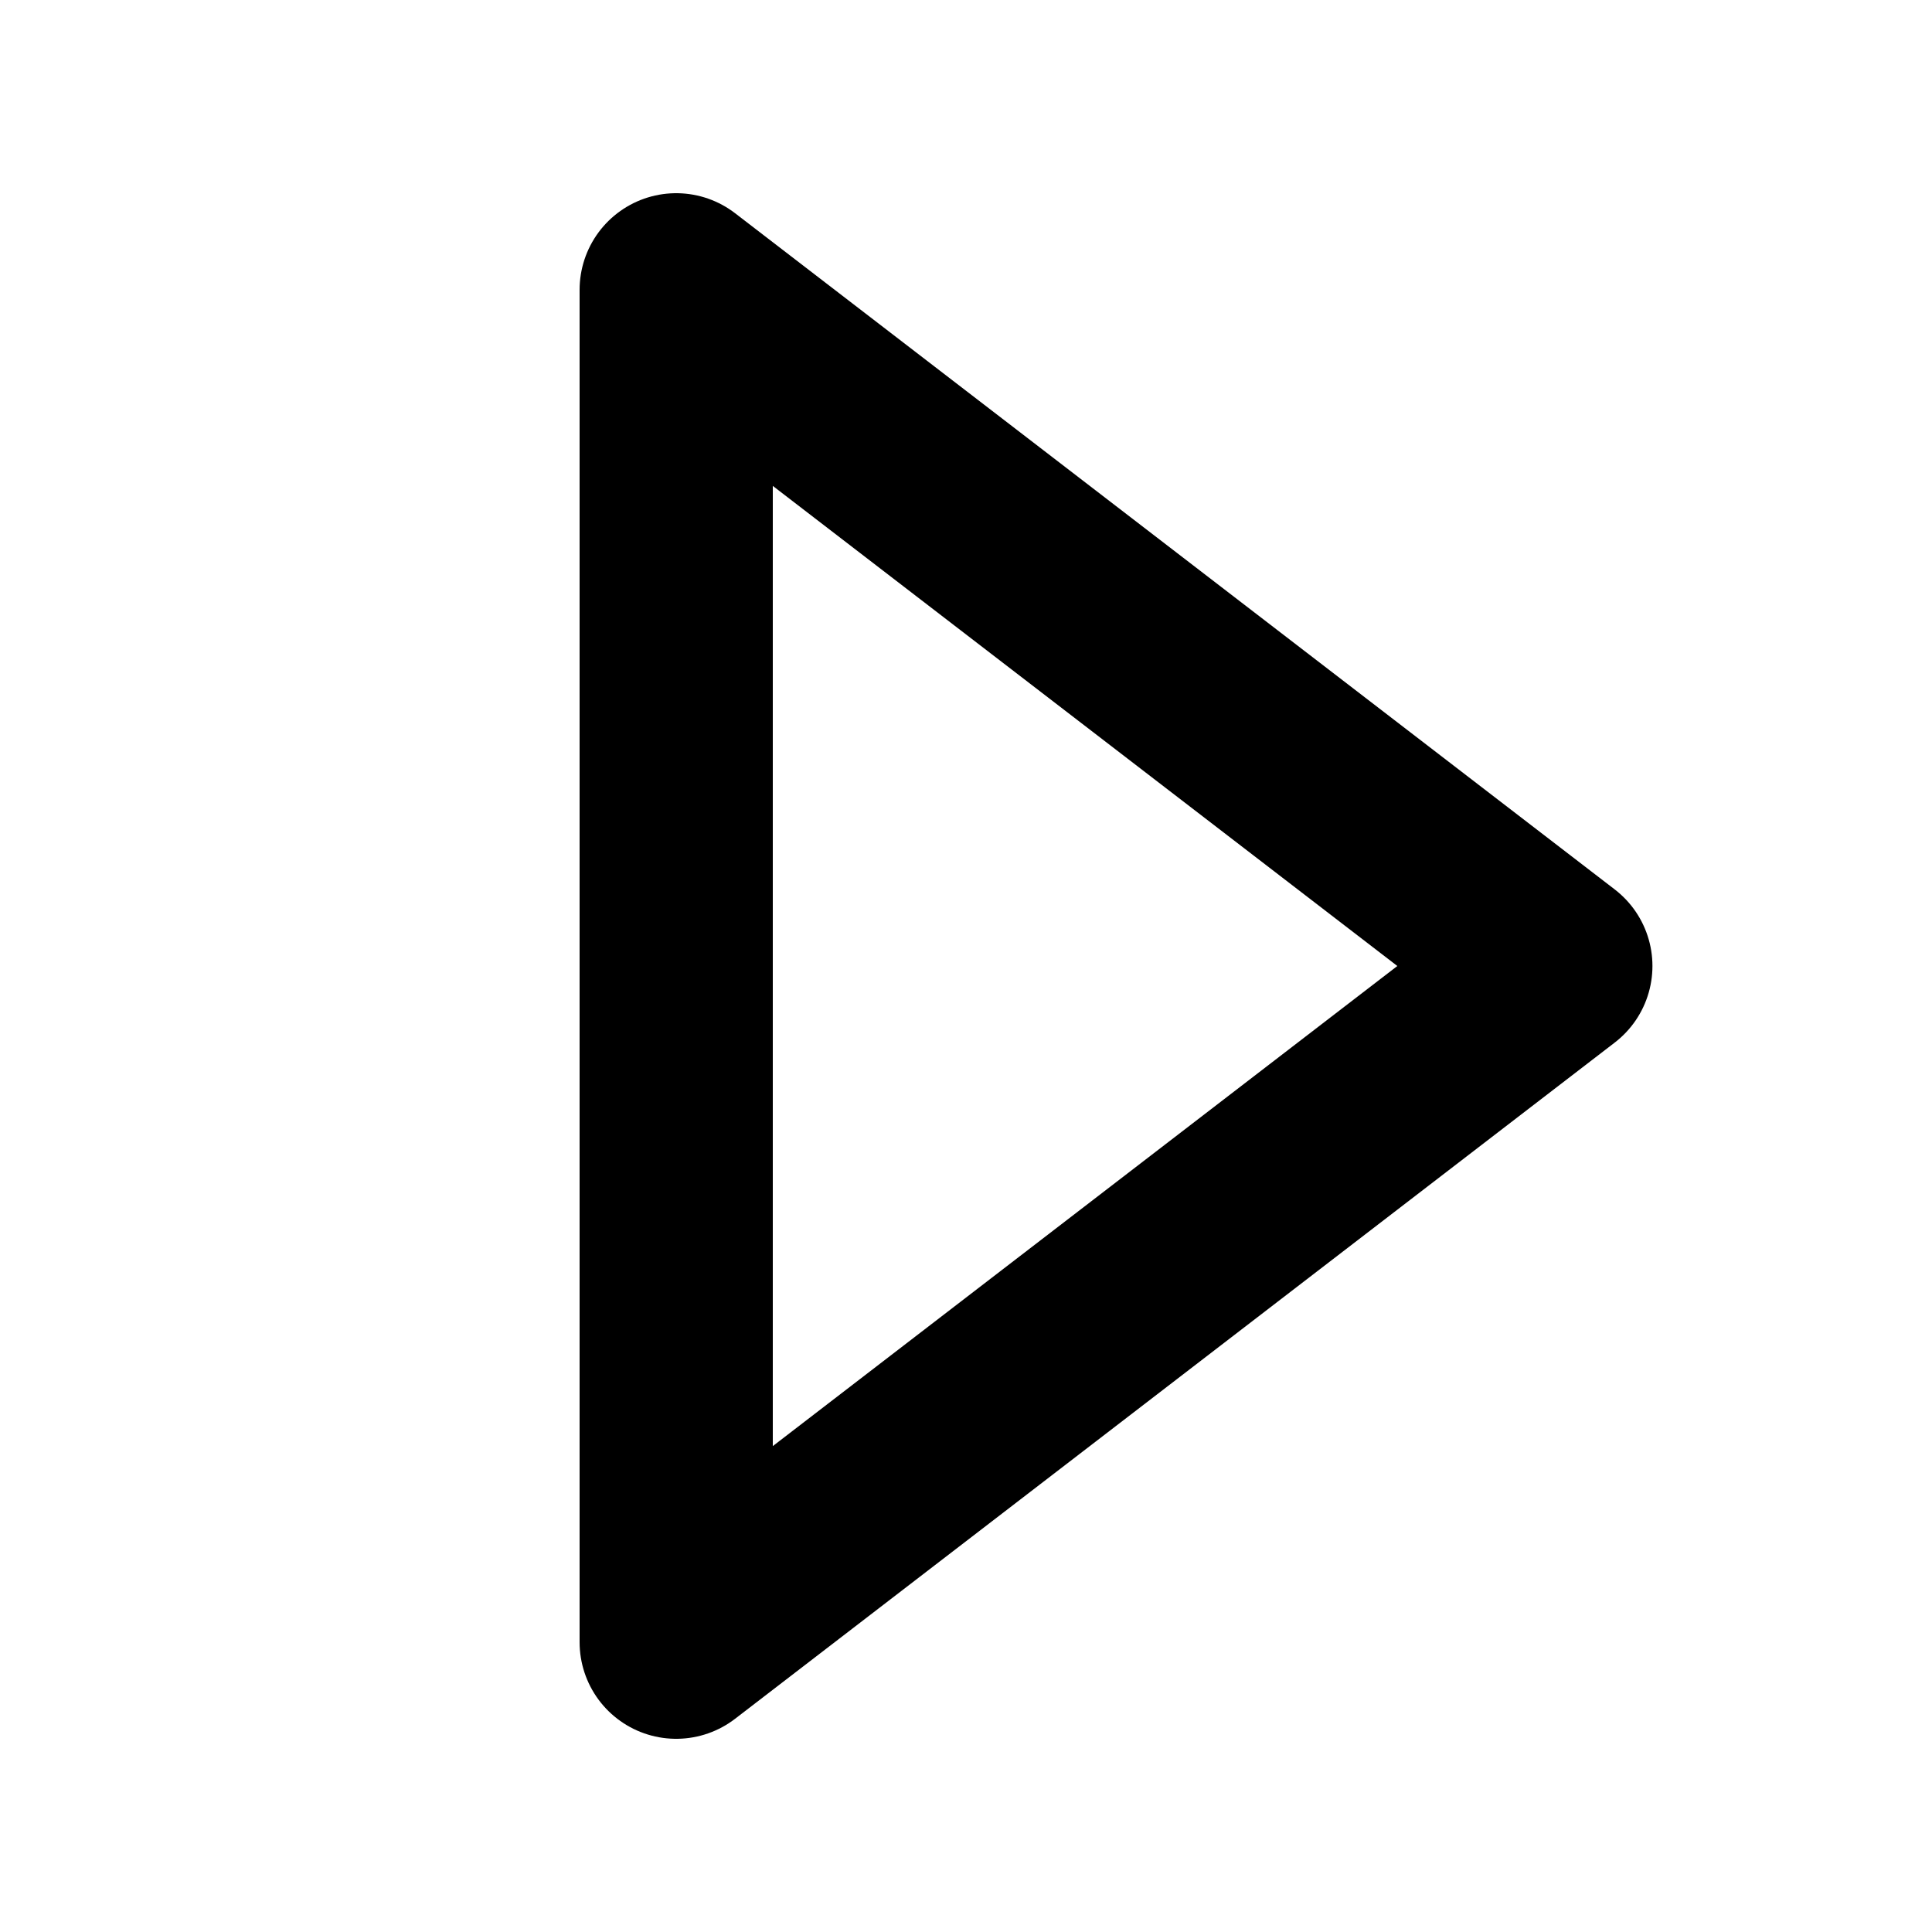 <?xml version="1.0" encoding="UTF-8" standalone="no"?>
<svg width="20px" height="20px" viewBox="0 0 20 20" version="1.1" xmlns="http://www.w3.org/2000/svg" xmlns:xlink="http://www.w3.org/1999/xlink" xmlns:sketch="http://www.bohemiancoding.com/sketch/ns">
    <!-- Generator: Sketch 3.3.3 (12072) - http://www.bohemiancoding.com/sketch -->
    <title>play</title>
    <desc>Created with Sketch.</desc>
    <defs></defs>
    <g id="Icons" stroke="none" stroke-width="1" fill="none" fill-rule="evenodd" sketch:type="MSPage">
        <g id="play" sketch:type="MSArtboardGroup" stroke="#000000" stroke-width="2" stroke-linecap="round" stroke-linejoin="round">
            <path d="M16.106,17 L7,10 L16.106,3 L16.106,17 Z" id="Triangle-1" sketch:type="MSShapeGroup" transform="translate(11.553, 10) rotate(-180) translate(-11.553, -10) "></path>
        </g>
    </g>
</svg>